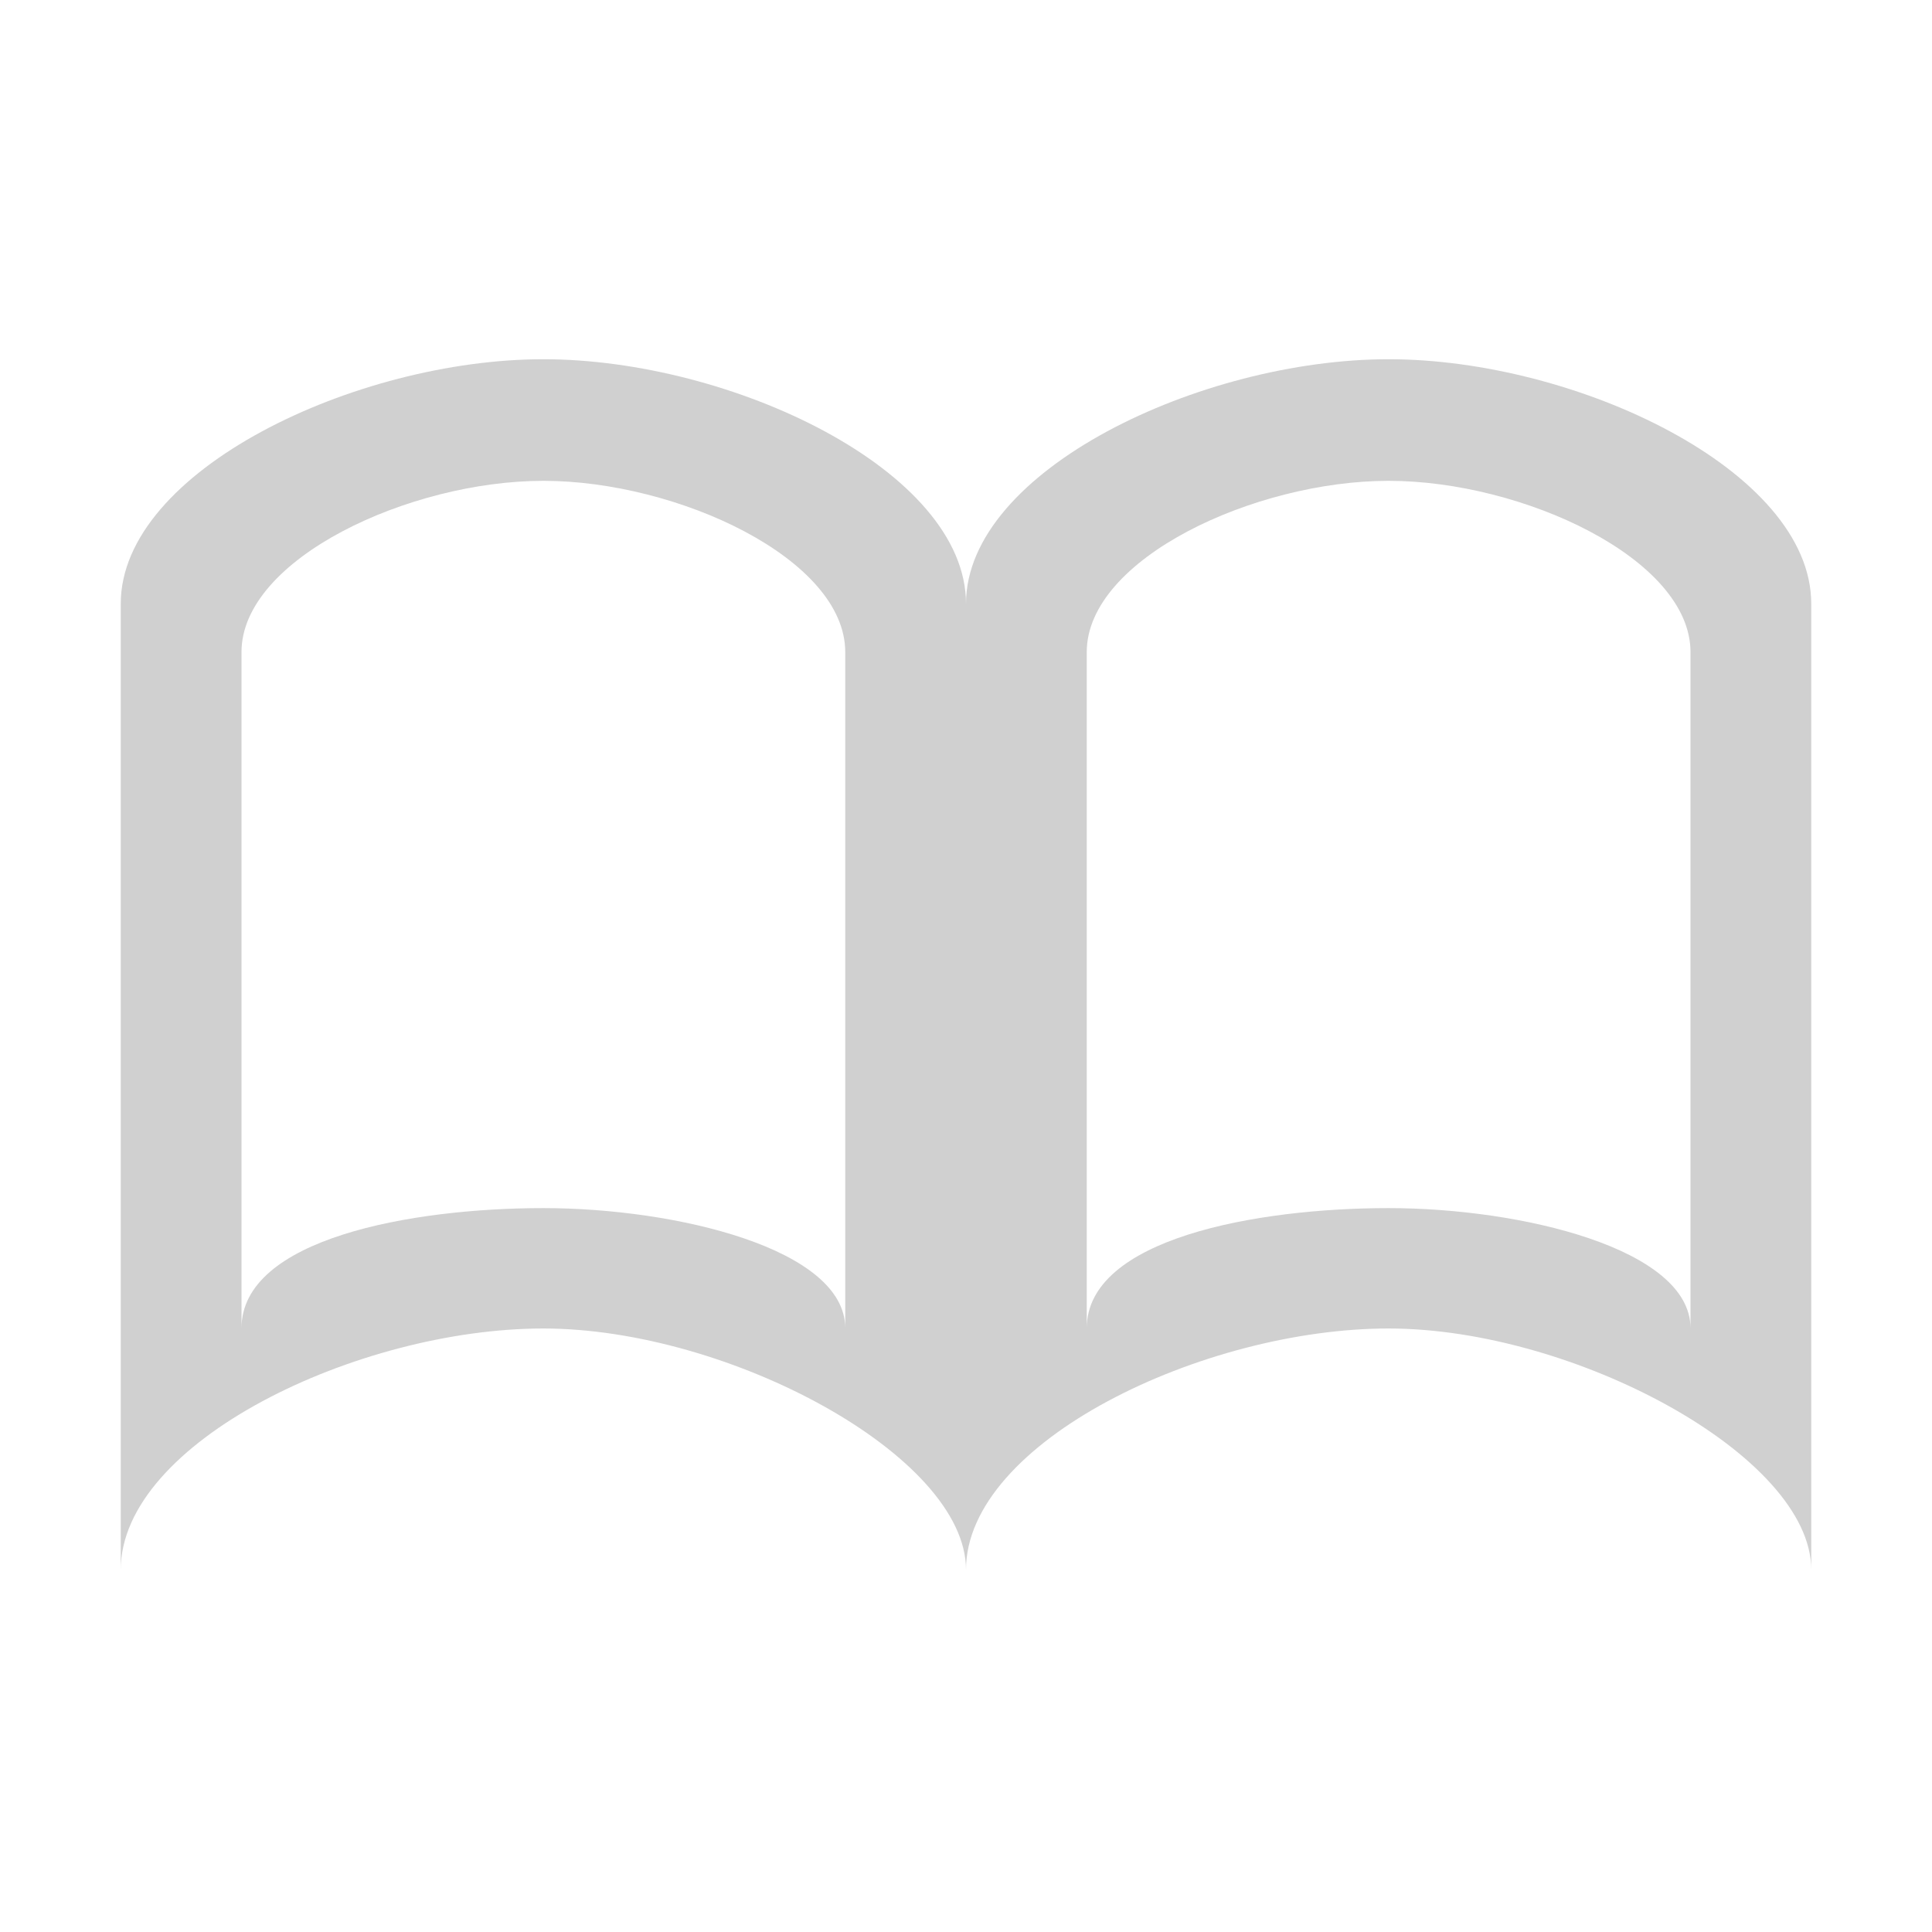 <svg width="16" height="16" xmlns="http://www.w3.org/2000/svg">
 <title/>

 <g>
  <title>background</title>
  <rect fill="none" id="canvas_background" height="402" width="582" y="-1" x="-1"/>
 </g>
 <g>
  <title>Layer 1</title>
  <path fill="#d0d0d0" id="Rectangle 310" d="m1,5l0,8c0,-1.059 1.965,-1.998 3.5,-1.998c1.535,0 3.5,1.056 3.5,1.998l0,-8c0,-1.105 -1.948,-2.025 -3.5,-2.025c-1.552,0 -3.5,0.921 -3.5,2.025zm1,0.4c0,-0.773 1.391,-1.418 2.5,-1.418c1.109,0 2.5,0.645 2.5,1.418l0,5.6c0,-0.659 -1.404,-0.995 -2.5,-0.995c-1.096,0 -2.5,0.254 -2.5,0.995l0,-5.6zm6,-0.4c0,-1.105 1.948,-2.025 3.5,-2.025c1.552,0 3.5,0.921 3.5,2.025l0,8c0,-0.942 -1.965,-1.998 -3.5,-1.998c-1.535,0 -3.5,0.939 -3.5,1.998l0,-8zm1,0.4l0,5.6c0,-0.741 1.404,-0.995 2.5,-0.995c1.096,0 2.5,0.336 2.5,0.995l0,-5.6c0,-0.773 -1.391,-1.418 -2.5,-1.418c-1.109,0 -2.5,0.645 -2.5,1.418zm0,0"/>
 </g>
</svg>